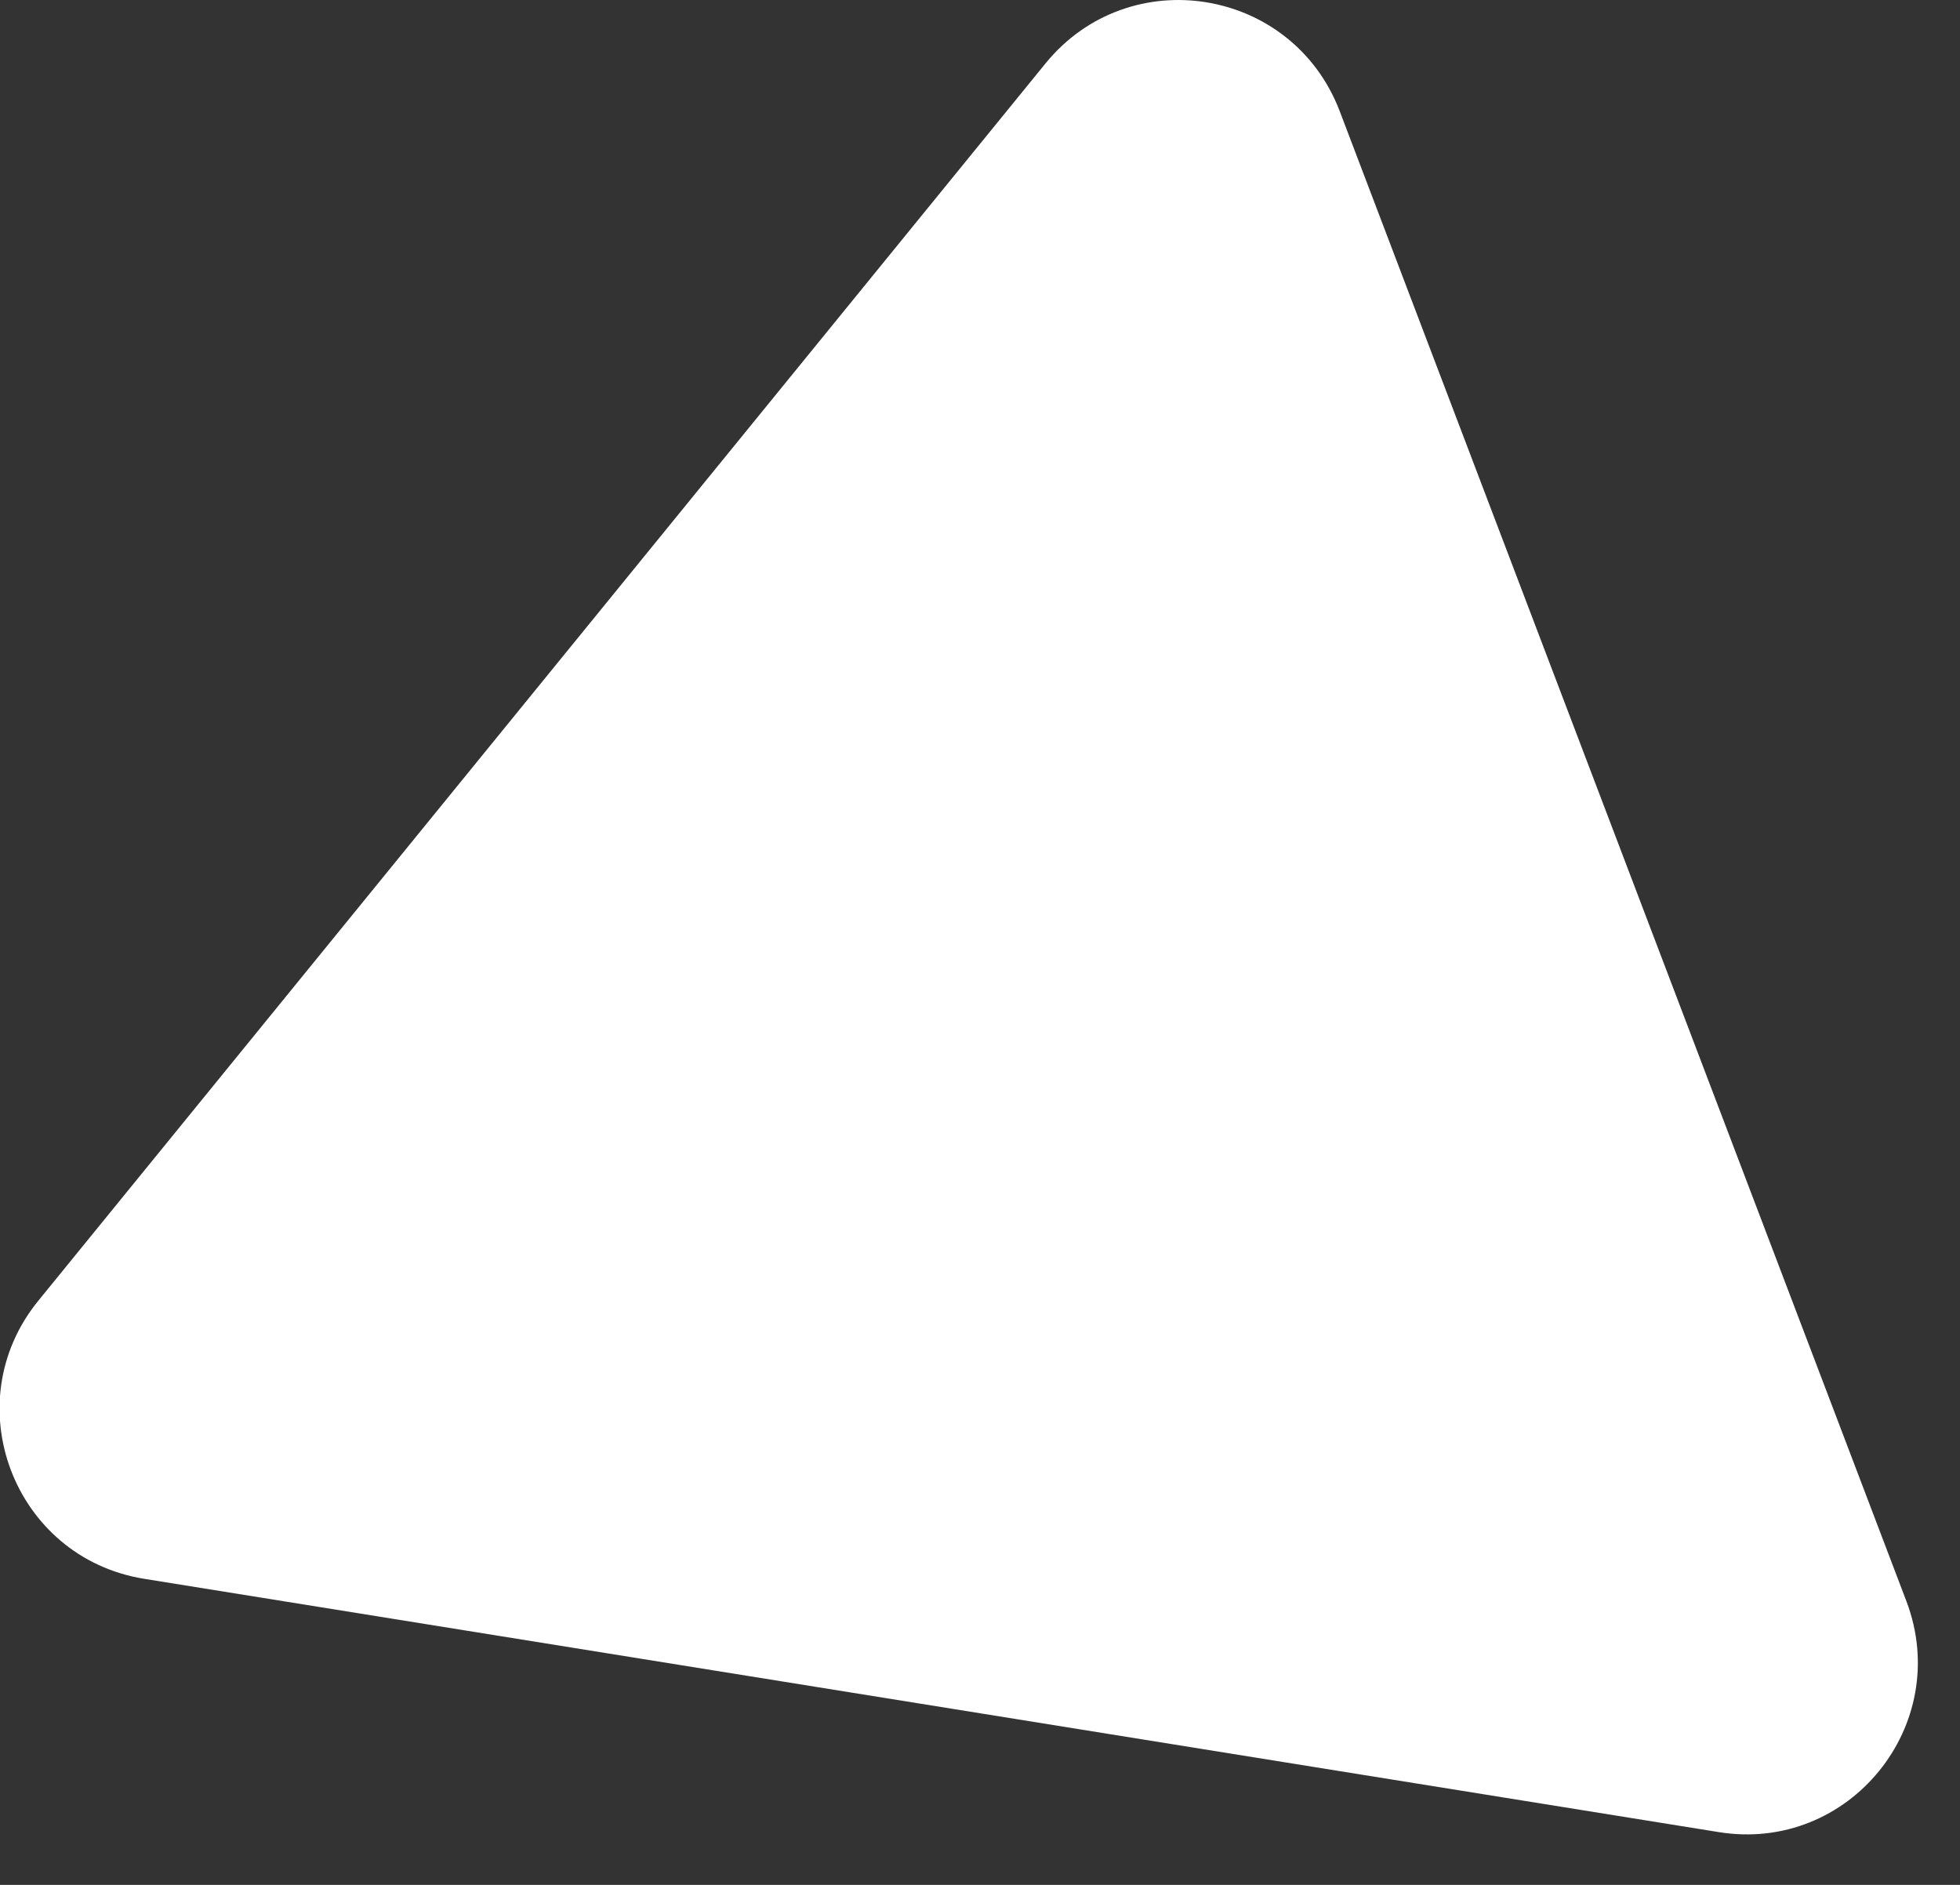 <svg width="26" height="25" viewBox="0 0 26 25" fill="none" xmlns="http://www.w3.org/2000/svg">
<rect x="0" y="0" width="26" height="25" fill="#333333" stroke="none"/>
<path d="M13.87 0.84L0.51 17.25C-0.6 18.61 0.18 20.66 1.91 20.94L22.8 24.3C24.53 24.58 25.91 22.88 25.29 21.24L17.77 1.47C17.14 -0.17 14.98 -0.52 13.87 0.84Z" fill="white"/>
</svg>
